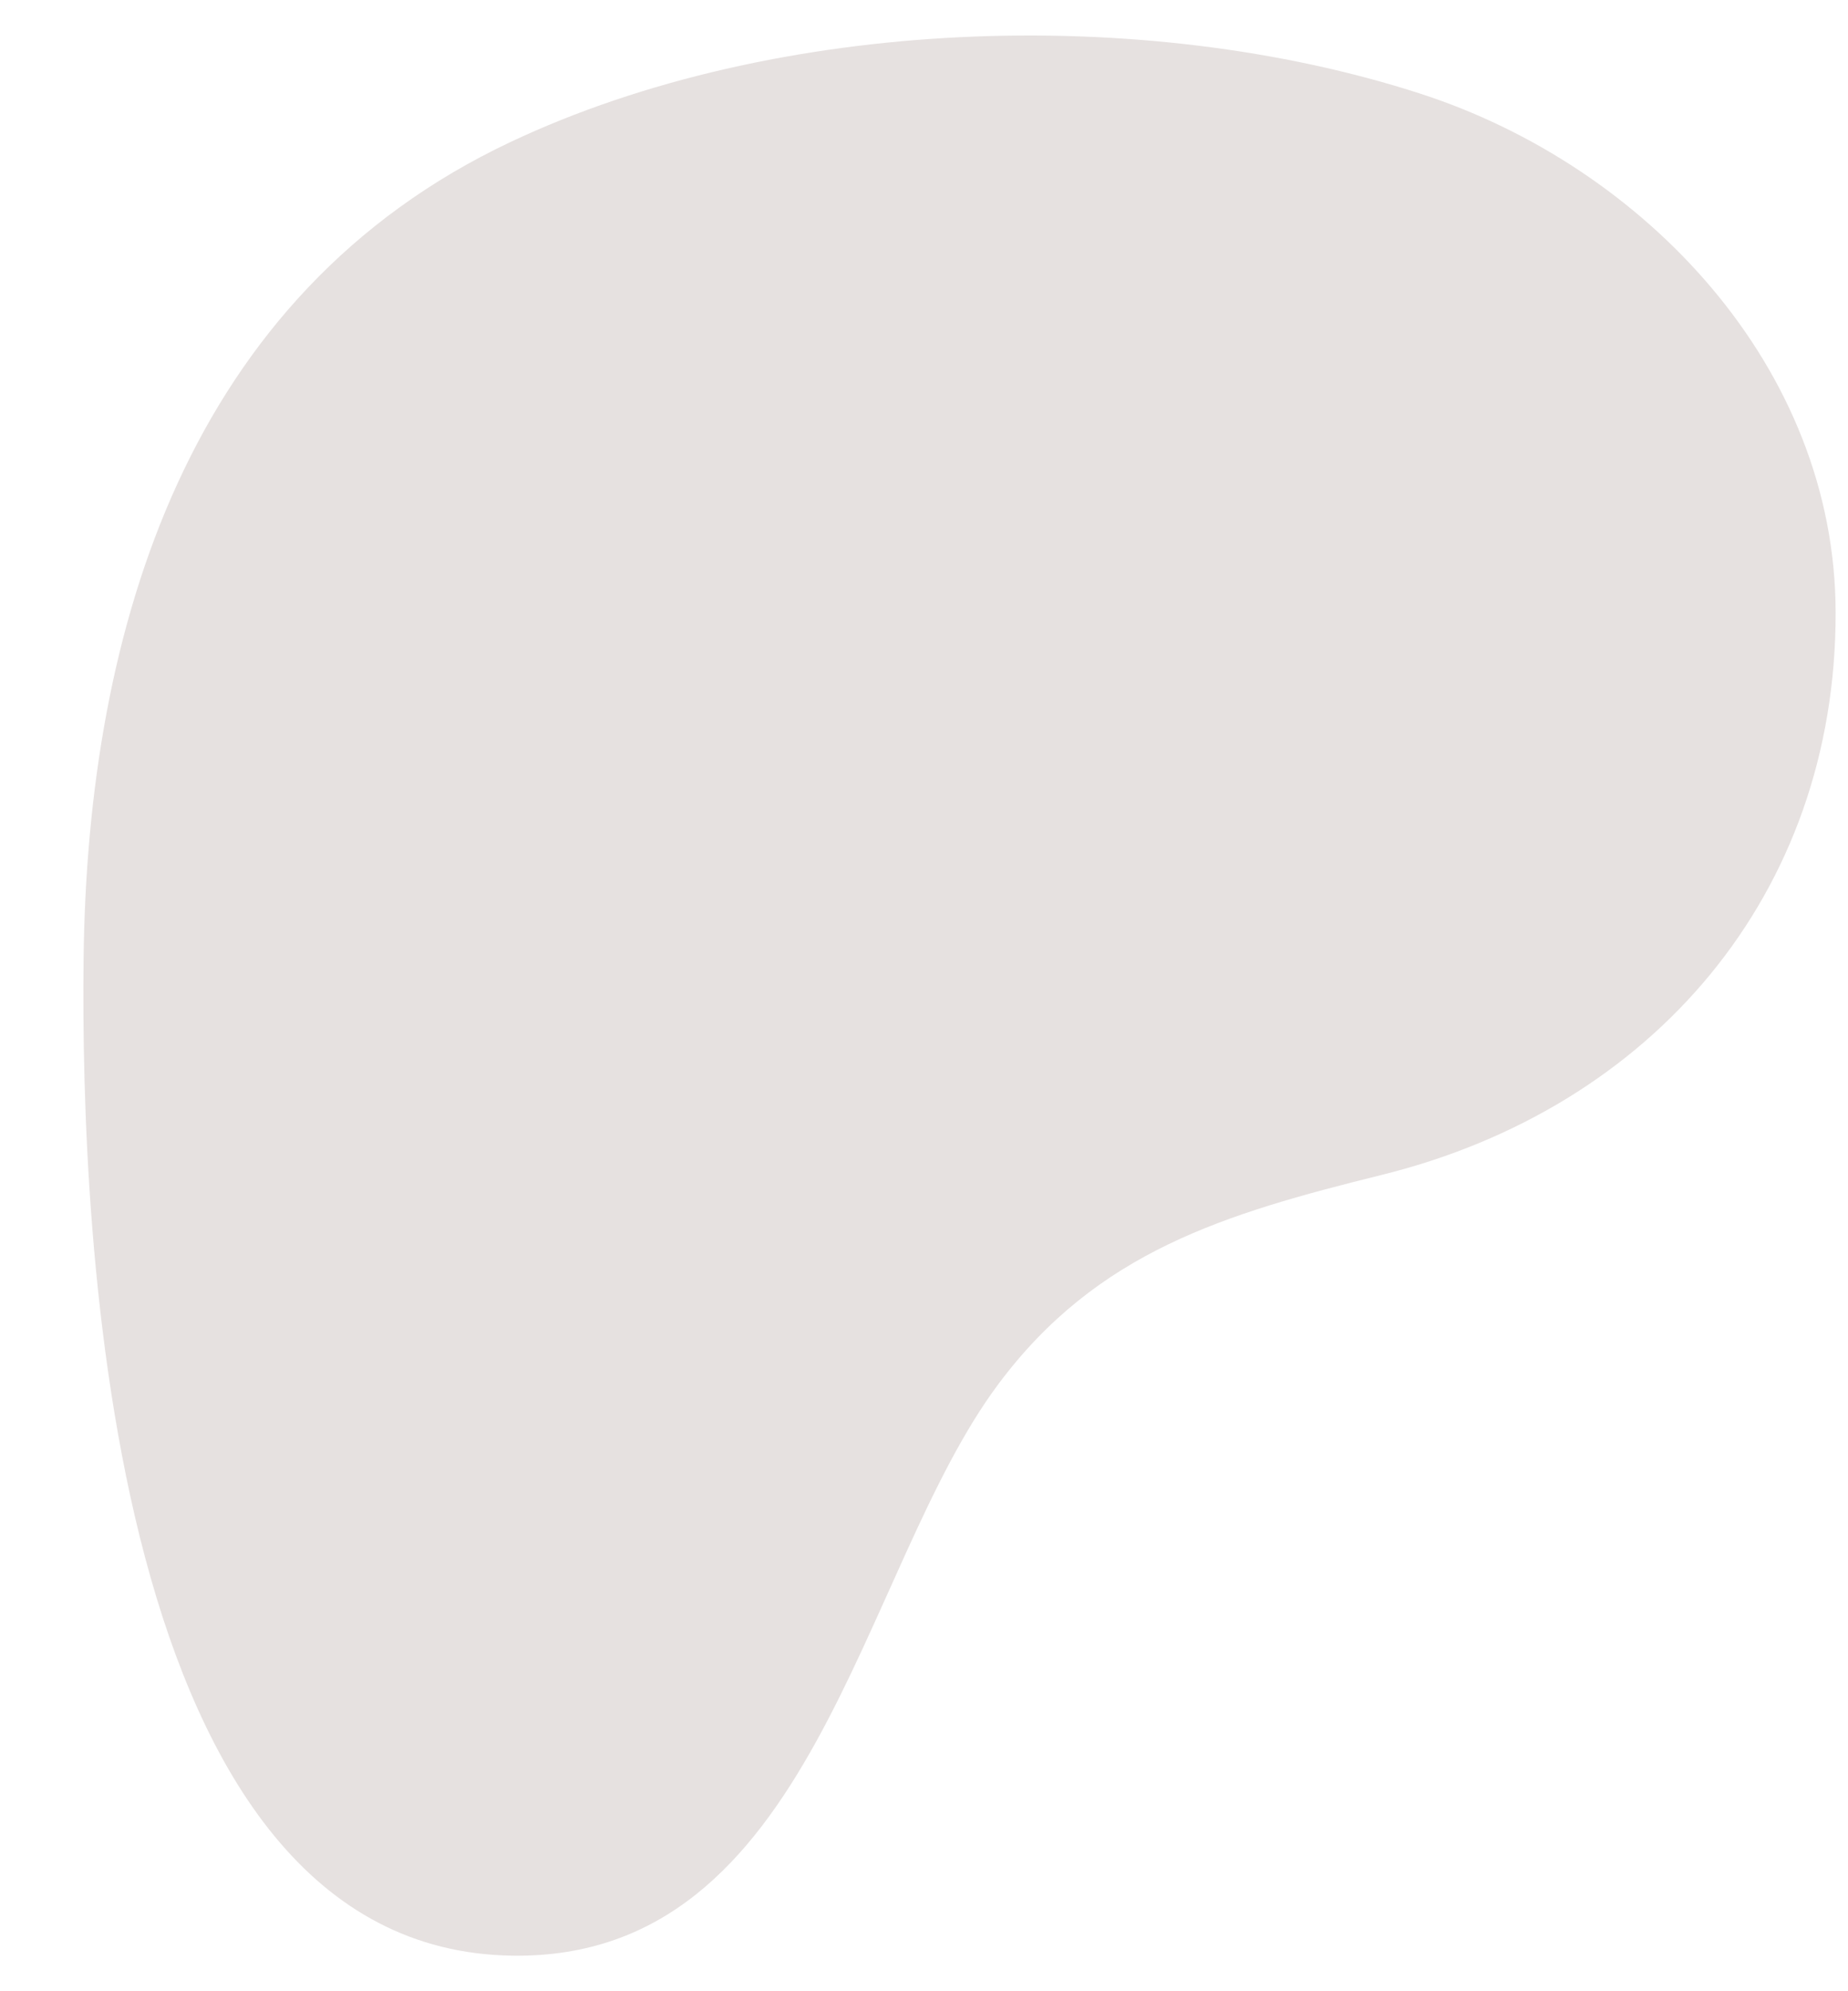 <svg width="13" height="14" viewBox="0 0 13 14" fill="none" xmlns="http://www.w3.org/2000/svg">
<path d="M12.913 4.306C12.911 2.582 11.568 1.169 9.993 0.659C8.037 0.026 5.457 0.118 3.59 0.999C1.326 2.068 0.615 4.408 0.588 6.741C0.566 8.66 0.758 13.714 3.608 13.75C5.726 13.777 6.042 11.047 7.022 9.733C7.719 8.798 8.617 8.534 9.722 8.26C11.621 7.79 12.916 6.291 12.913 4.306Z" fill="#E6E1E0"/>
</svg>
